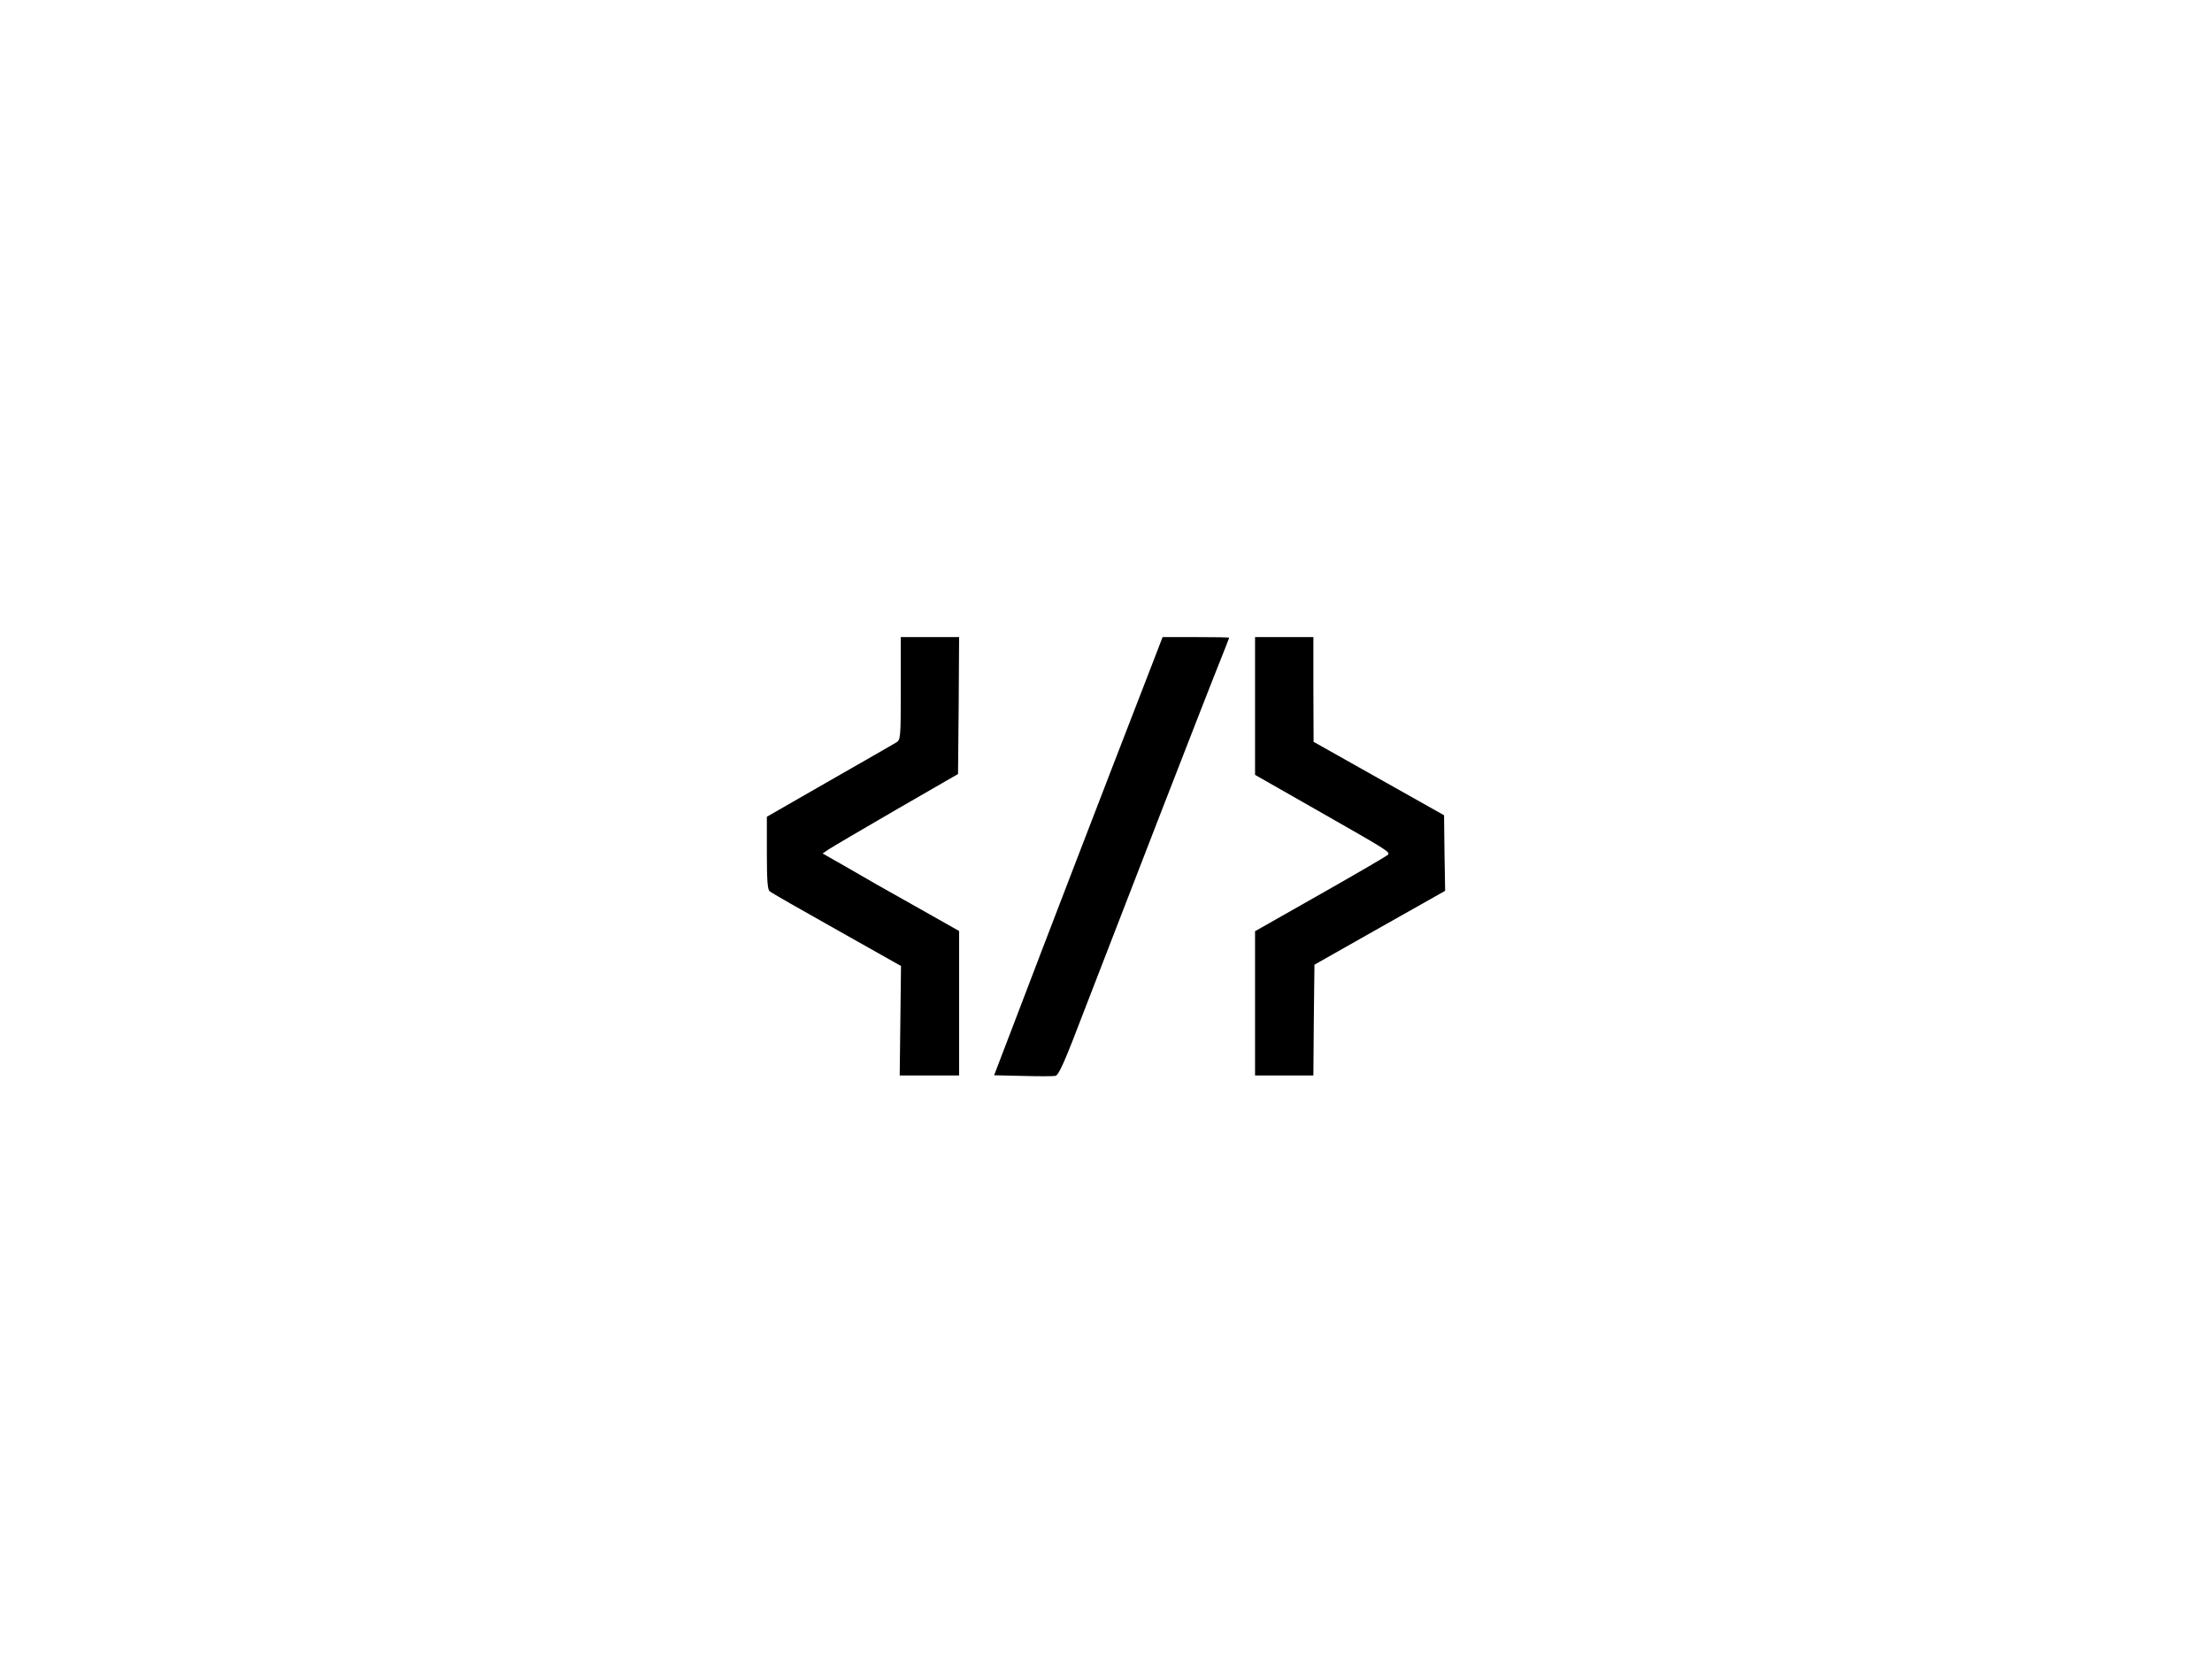 <?xml version="1.0" standalone="no"?>
<!DOCTYPE svg PUBLIC "-//W3C//DTD SVG 20010904//EN"
 "http://www.w3.org/TR/2001/REC-SVG-20010904/DTD/svg10.dtd">
<svg version="1.0" xmlns="http://www.w3.org/2000/svg"
 width="1024pt" height="770pt" viewBox="0 0 1024 770"
 preserveAspectRatio="xMidYMid meet">

<g transform="translate(0,1024) scale(0.1,-0.1)"
fill="#000000" stroke="none">
<path d="M4170 7052 c0 -229 -1 -238 -21 -250 -11 -7 -151 -87 -310 -178
l-289 -166 0 -168 c0 -122 3 -170 13 -177 6 -6 146 -86 310 -178 l298 -168 -3
-254 -3 -253 138 0 137 0 0 334 0 335 -207 117 c-115 64 -257 145 -316 180
l-109 62 28 19 c15 10 156 93 313 184 l286 165 3 317 2 317 -135 0 -135 0 0
-238z"/>
<path d="M5337 7173 c-216 -557 -511 -1324 -650 -1690 l-85 -222 132 -3 c72
-2 140 -2 151 0 16 2 42 60 141 320 152 395 579 1496 628 1616 20 50 36 91 36
93 0 2 -69 3 -154 3 l-154 0 -45 -117z"/>
<path d="M5810 6971 l0 -319 293 -167 c328 -187 335 -191 321 -204 -5 -5 -145
-87 -311 -181 l-303 -172 0 -334 0 -334 135 0 135 0 2 257 3 256 302 171 303
171 -3 175 -2 175 -302 170 -302 170 -1 243 0 242 -135 0 -135 0 0 -319z"/>


</g>
</svg>
